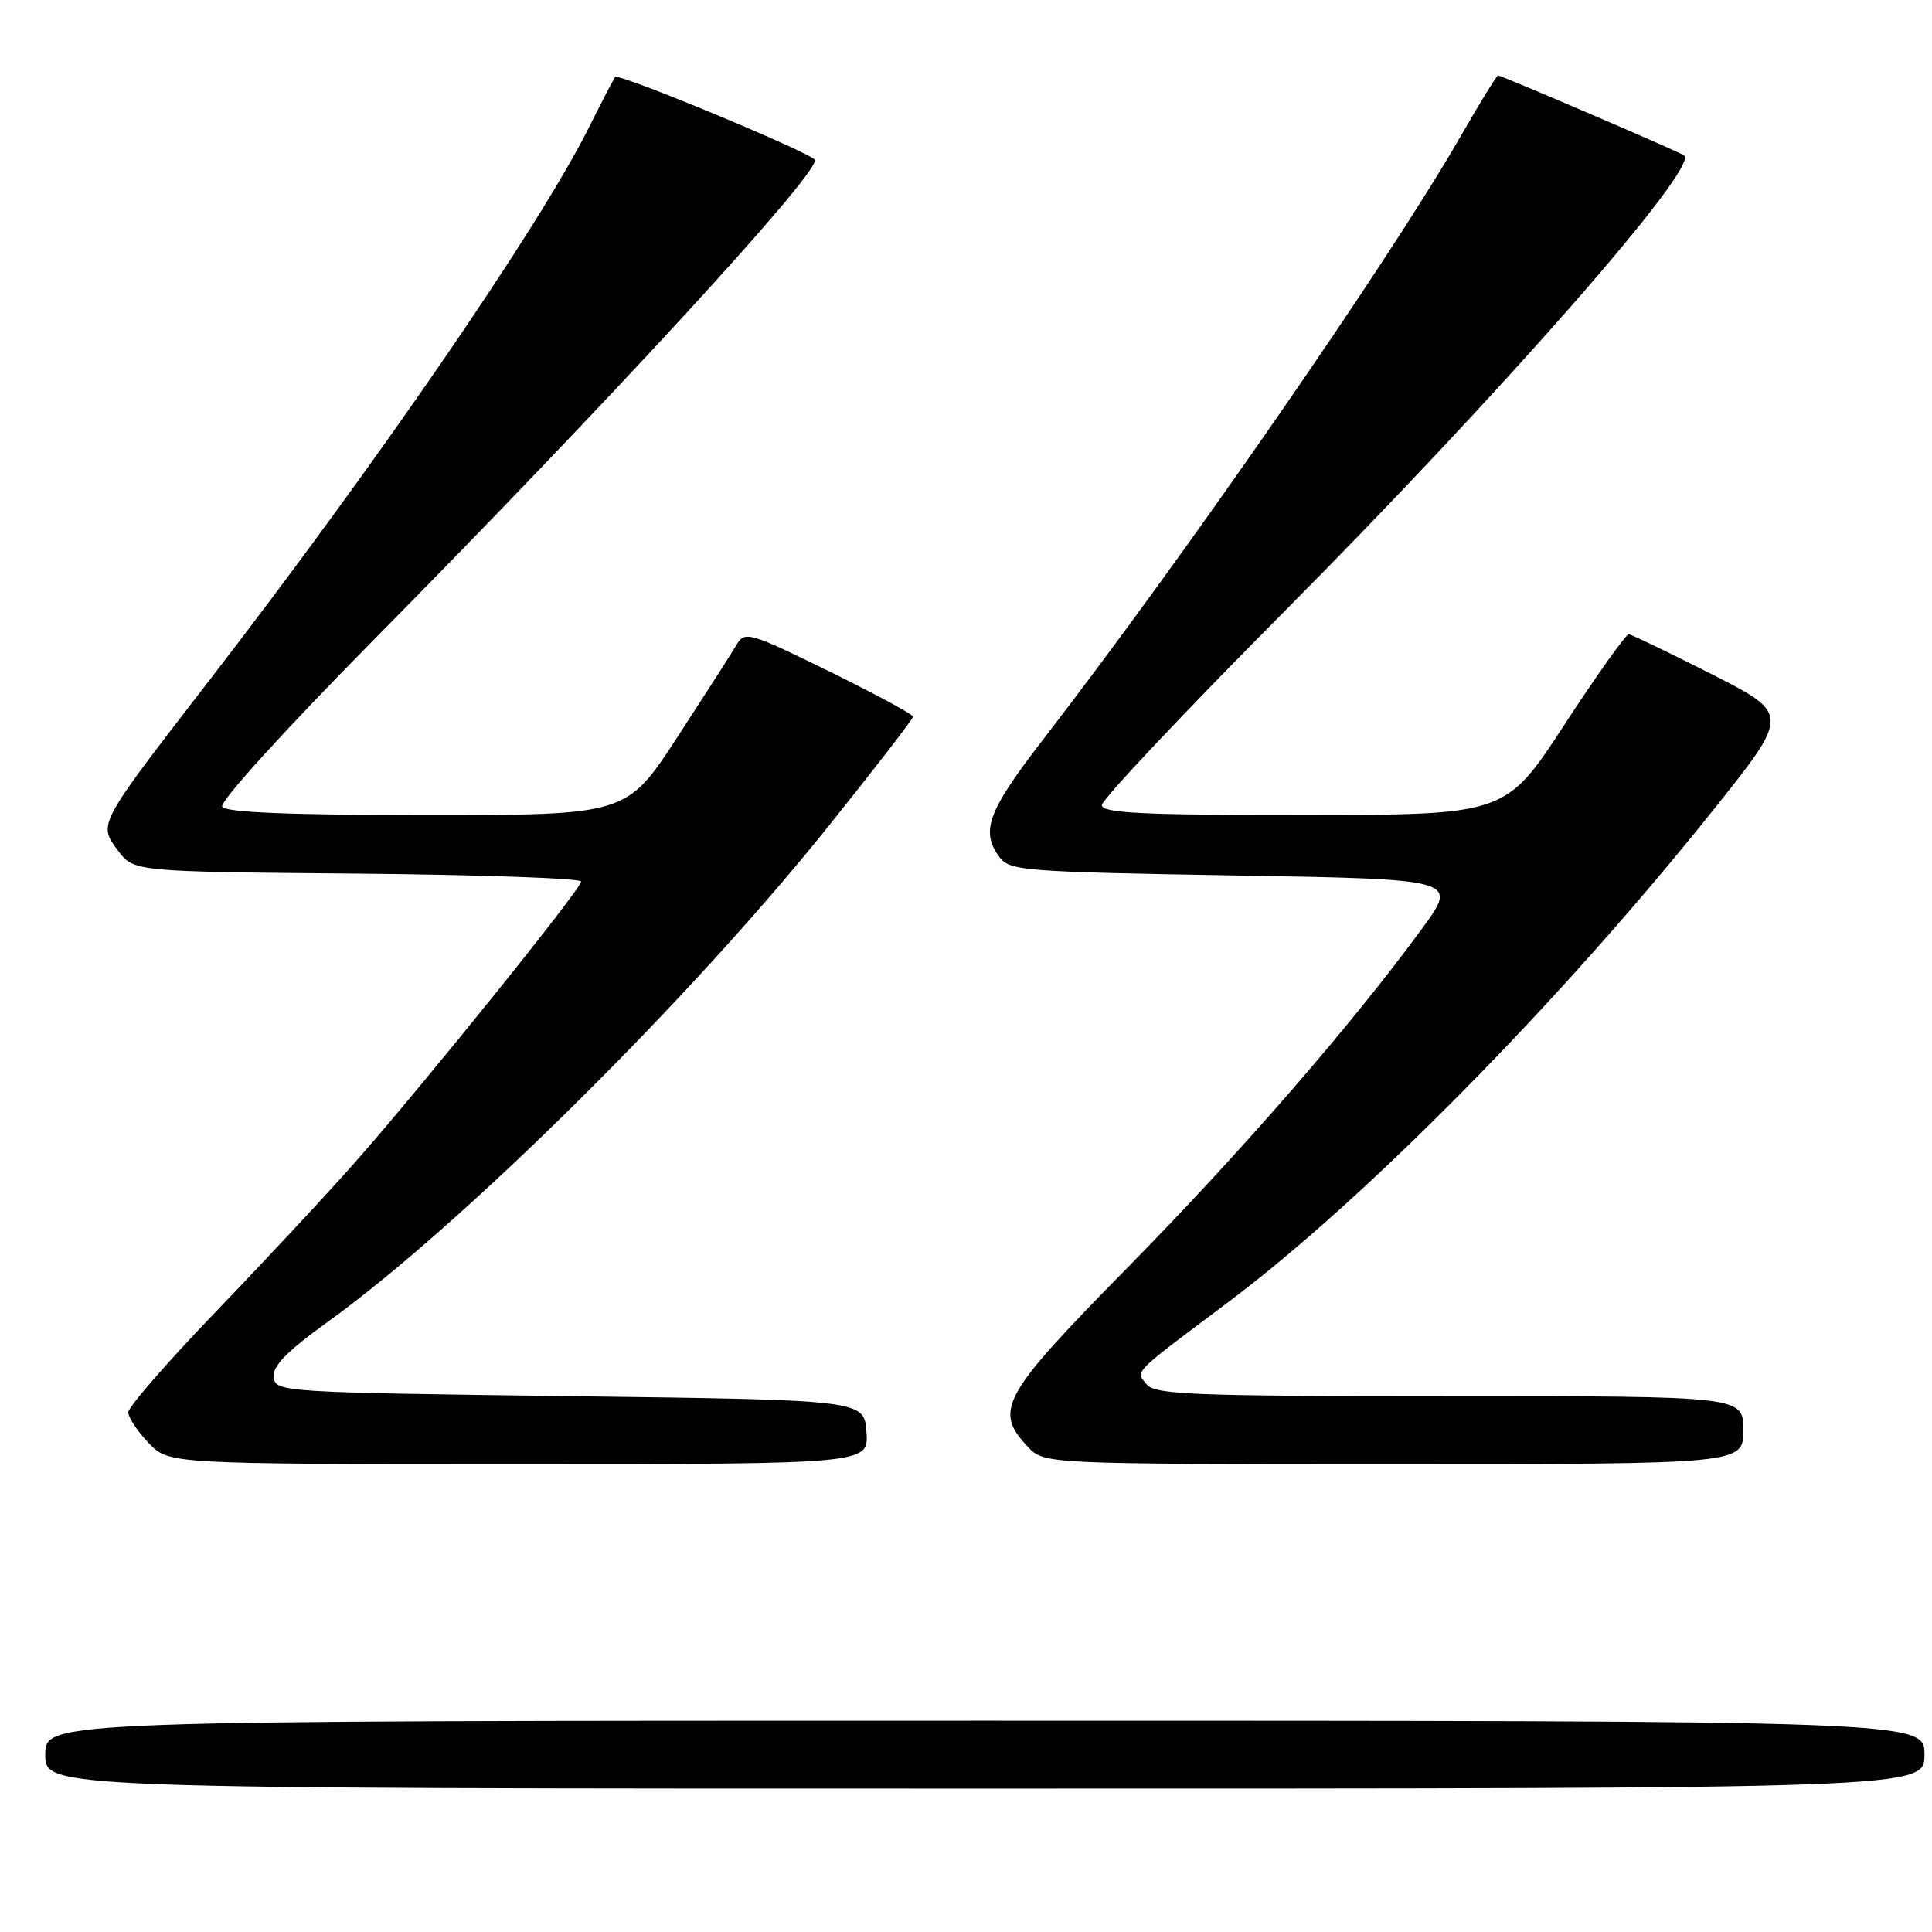 <?xml version="1.0" encoding="UTF-8" standalone="no"?>
<!DOCTYPE svg PUBLIC "-//W3C//DTD SVG 1.1//EN" "http://www.w3.org/Graphics/SVG/1.1/DTD/svg11.dtd" >
<svg xmlns="http://www.w3.org/2000/svg" xmlns:xlink="http://www.w3.org/1999/xlink" version="1.1" viewBox="0 0 256 256">
 <g >
 <path fill="currentColor"
d=" M 255.00 232.50 C 255.00 228.00 255.00 228.00 130.50 228.00 C 6.00 228.00 6.00 228.00 6.00 232.50 C 6.00 237.00 6.00 237.00 130.50 237.00 C 255.00 237.00 255.00 237.00 255.00 232.50 Z  M 114.81 189.75 C 114.50 185.50 114.50 185.50 75.50 185.00 C 37.44 184.51 36.49 184.45 36.26 182.50 C 36.08 181.03 38.00 179.07 43.45 175.14 C 61.11 162.41 91.40 132.43 109.76 109.50 C 115.93 101.80 120.98 95.26 120.99 94.96 C 120.99 94.67 115.99 91.97 109.87 88.96 C 99.34 83.79 98.69 83.60 97.62 85.40 C 97.01 86.45 93.47 91.96 89.77 97.65 C 83.03 108.00 83.03 108.00 56.58 108.00 C 38.42 108.00 29.90 107.65 29.44 106.90 C 29.05 106.27 37.64 96.82 49.65 84.65 C 80.50 53.42 108.00 23.53 108.00 21.22 C 108.00 20.46 82.00 9.64 81.51 10.20 C 81.36 10.36 79.79 13.39 78.02 16.92 C 71.31 30.29 49.97 61.36 27.47 90.50 C 12.90 109.37 13.00 109.18 15.62 112.69 C 17.71 115.50 17.71 115.50 47.36 115.76 C 63.66 115.91 77.00 116.38 77.00 116.81 C 77.00 117.79 55.99 143.88 47.09 153.96 C 43.47 158.07 35.21 166.93 28.75 173.65 C 22.29 180.36 17.00 186.43 17.00 187.13 C 17.00 187.82 18.21 189.65 19.69 191.20 C 22.37 194.00 22.37 194.00 68.74 194.00 C 115.11 194.00 115.11 194.00 114.81 189.75 Z  M 231.00 189.50 C 231.00 185.00 231.00 185.00 192.12 185.00 C 158.31 185.00 153.08 184.80 151.96 183.46 C 150.44 181.62 149.87 182.19 162.67 172.60 C 180.78 159.04 206.77 132.68 226.98 107.38 C 237.18 94.61 237.18 94.61 226.84 89.35 C 221.15 86.47 216.19 84.08 215.82 84.05 C 215.45 84.02 211.62 89.40 207.32 95.99 C 199.50 107.98 199.50 107.98 172.75 107.99 C 151.27 108.00 146.00 107.74 146.00 106.68 C 146.00 105.96 156.92 94.37 170.27 80.93 C 199.08 51.94 225.35 21.95 223.14 20.58 C 222.06 19.92 198.97 10.00 198.50 10.00 C 198.32 10.00 196.04 13.71 193.43 18.25 C 183.91 34.79 157.05 73.58 138.27 97.92 C 130.87 107.50 129.90 110.11 132.42 113.56 C 133.75 115.38 135.61 115.53 163.52 116.00 C 193.21 116.50 193.21 116.50 188.46 123.00 C 179.12 135.78 164.38 152.75 149.31 168.06 C 132.72 184.93 131.65 186.86 136.17 191.69 C 138.35 194.00 138.35 194.00 184.67 194.00 C 231.00 194.00 231.00 194.00 231.00 189.50 Z "/>
</g>
</svg>